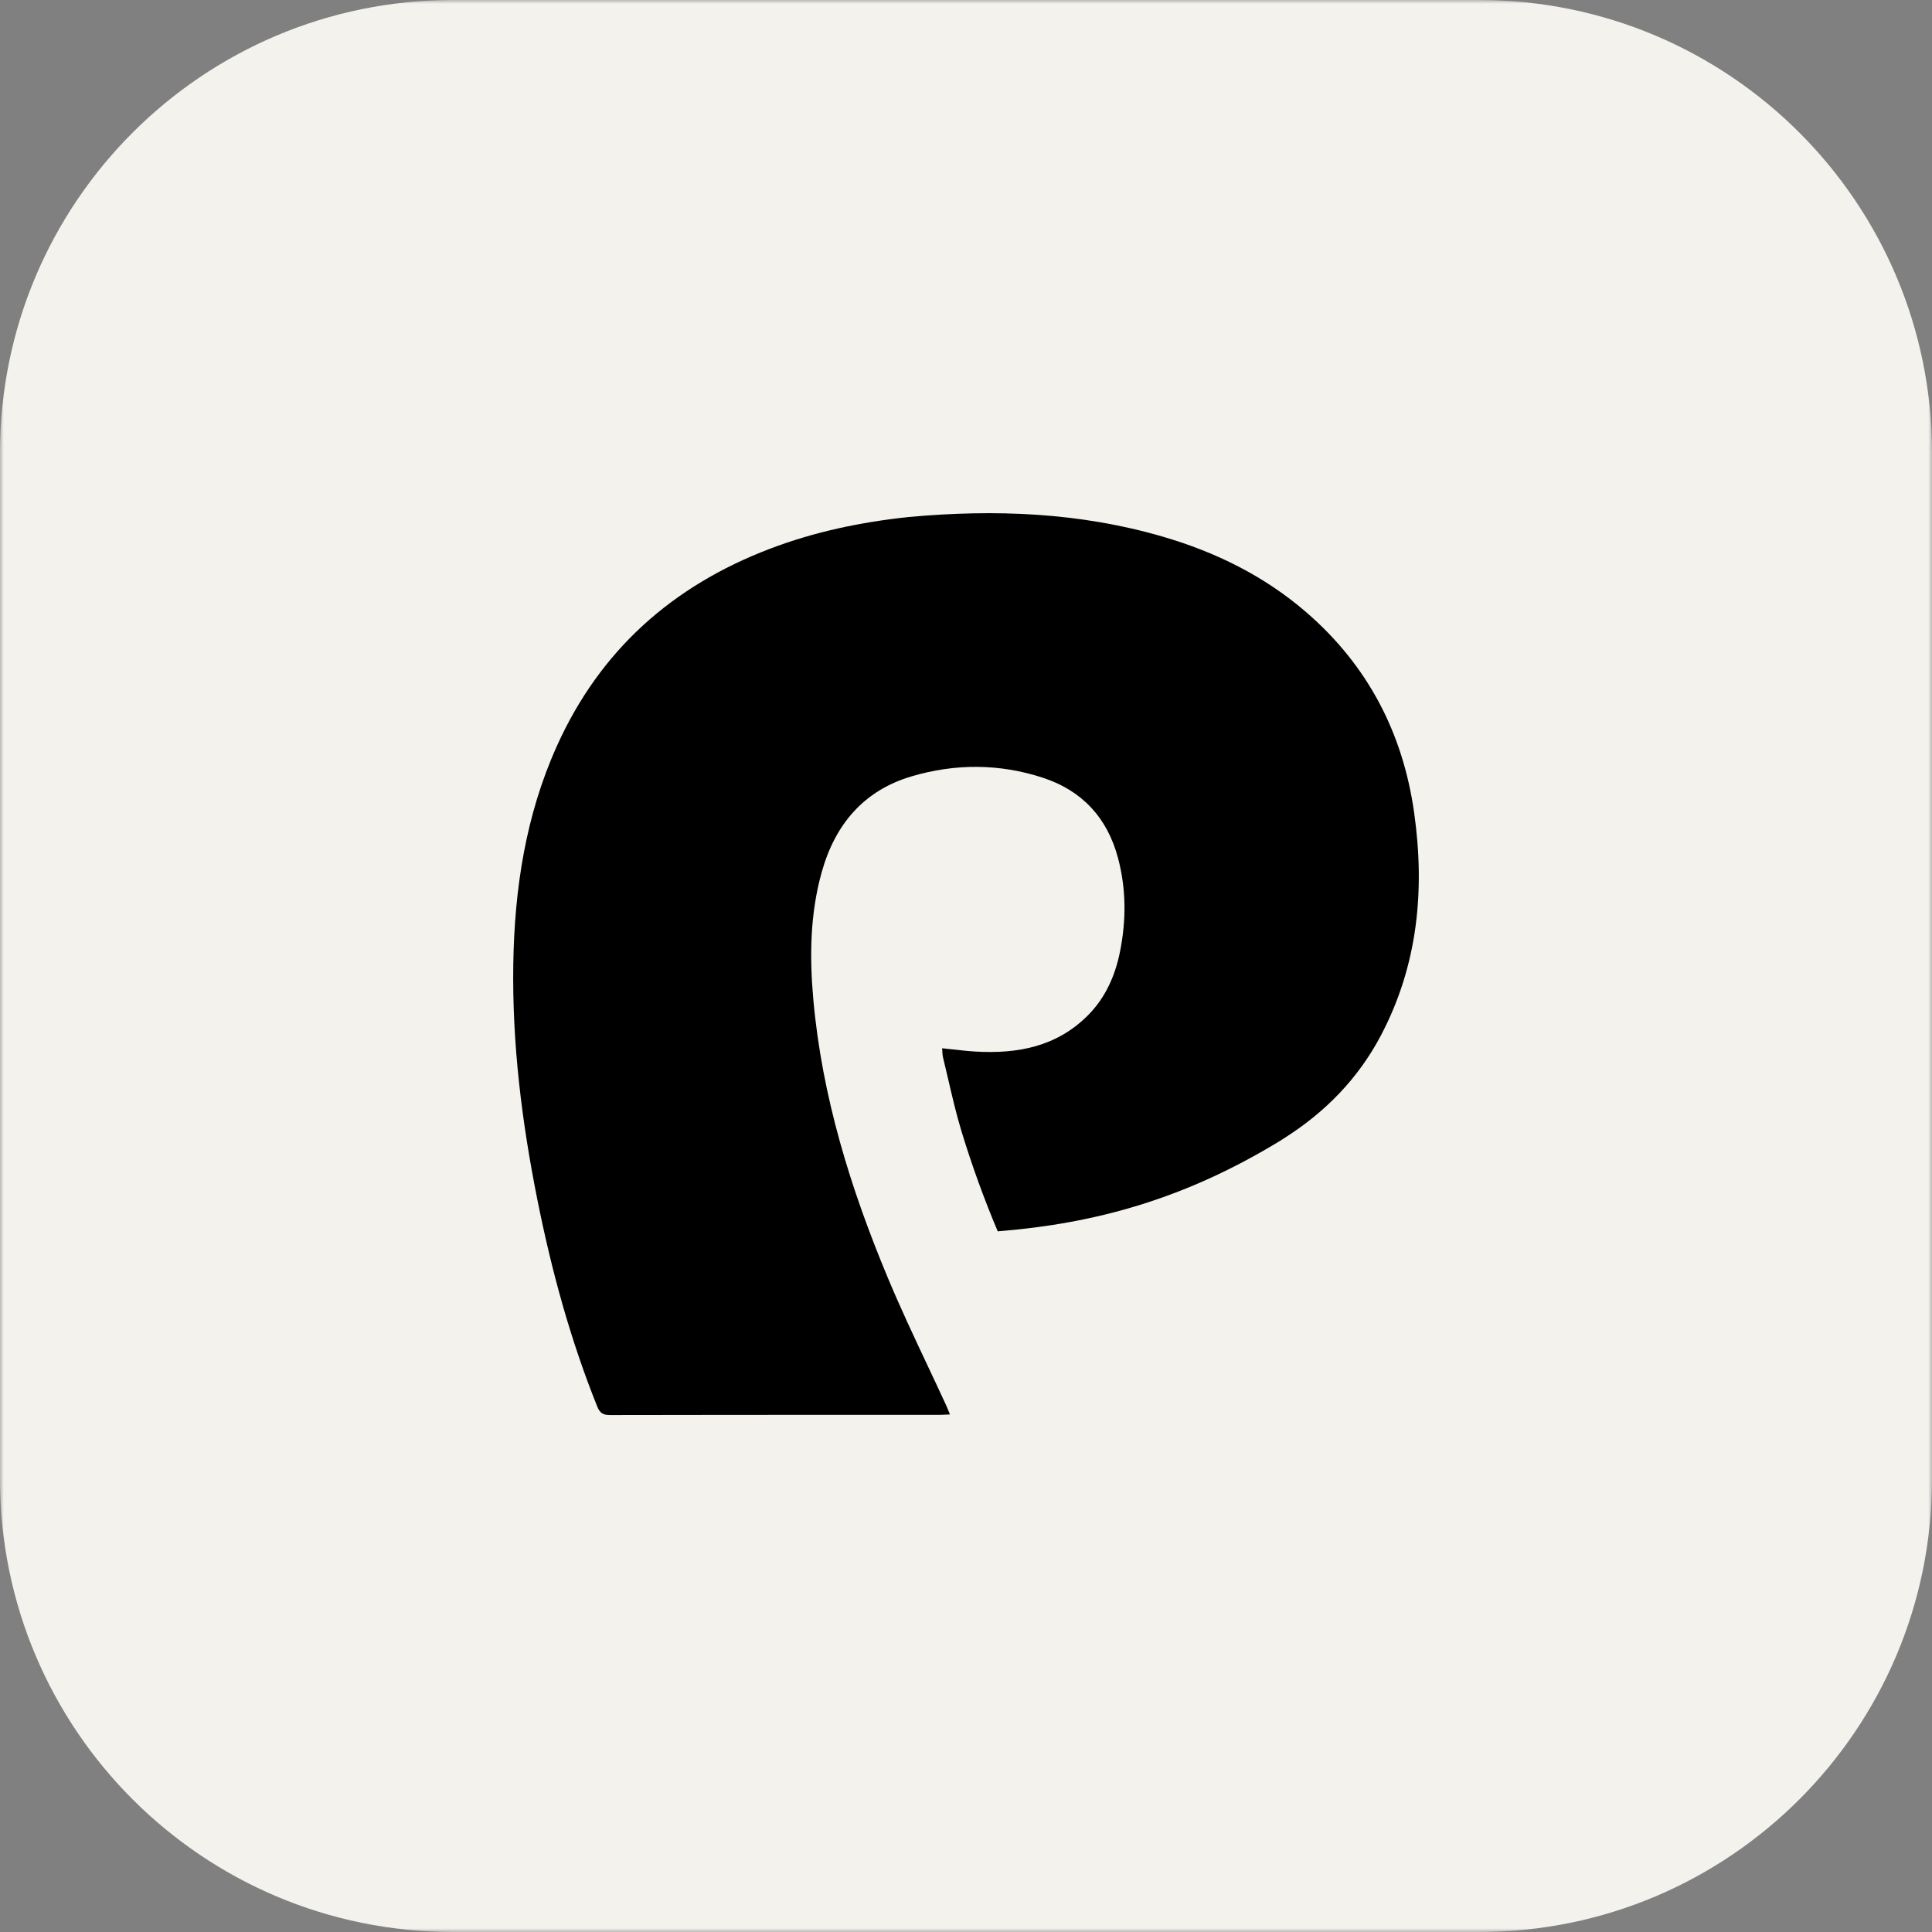 <svg width="256" height="256" viewBox="0 0 256 256" fill="none" xmlns="http://www.w3.org/2000/svg">
<rect x="0" y="0" width="256" height="256" fill="#808080" stroke="none"/>
<g id="Arch-Dark 9" clip-path="url(#clip0_9_245)">
<g id="Clip path group">
<mask id="mask0_9_245" style="mask-type:luminance" maskUnits="userSpaceOnUse" x="0" y="0" width="256" height="256">
<g id="clip0_33_628">
<path id="Vector" d="M256 0H0V256H256V0Z" fill="white"/>
</g>
</mask>
<g mask="url(#mask0_9_245)">
<g id="Group">
<path id="Vector_2" d="M196 0H60C26.863 0 0 26.863 0 60V196C0 229.137 26.863 256 60 256H196C229.137 256 256 229.137 256 196V60C256 26.863 229.137 0 196 0Z" fill="#F4F2ED"/>
</g>
</g>
</g>
<path id="Vector_3" d="M154.086 71.112C143.089 67.9 131.871 67.463 120.44 68.503C114.043 69.179 107.893 70.47 101.961 72.736C89.139 77.635 79.512 86.118 73.772 98.891C69.656 108.049 68.169 117.776 68.014 127.757C67.85 138.304 69.15 148.706 71.215 159.019C73.087 168.367 75.58 177.531 79.14 186.378C79.478 187.218 79.9 187.502 80.802 187.5C92.062 187.475 103.323 187.475 114.583 187.475C117.916 187.475 121.25 187.475 124.583 187.475C124.839 187.475 125.094 187.461 125.387 187.444C125.537 187.436 125.697 187.427 125.872 187.419C125.804 187.255 125.744 187.105 125.687 186.964C125.576 186.687 125.479 186.446 125.37 186.209C124.556 184.438 123.725 182.674 122.893 180.91C121.091 177.083 119.288 173.257 117.658 169.355C112.713 157.524 108.926 145.342 107.77 132.447C107.261 126.758 107.331 121.1 108.884 115.556C110.658 109.219 114.465 104.745 120.777 102.875C126.573 101.158 132.45 101.169 138.215 103.065C143.36 104.757 146.714 108.331 148.141 113.683C149.237 117.793 149.236 121.947 148.408 126.091C147.769 129.281 146.484 132.192 144.171 134.521C140.021 138.698 134.84 139.659 129.279 139.338C128.29 139.281 127.304 139.172 126.287 139.057C125.811 139.005 125.329 138.951 124.836 138.901C124.85 139.061 124.858 139.208 124.866 139.346C124.88 139.618 124.892 139.854 124.947 140.079C125.184 141.047 125.41 142.02 125.636 142.992C126.18 145.334 126.724 147.676 127.423 149.969C128.797 154.472 130.394 158.866 132.204 163.157C145.111 162.132 156.998 158.869 169.615 151.167C169.804 151.045 169.977 150.935 170.149 150.826C175.569 147.395 179.955 142.944 182.98 137.196C187.879 127.887 188.833 117.933 187.378 107.659C185.876 97.055 181.197 88.155 173.143 81.174C167.557 76.332 161.097 73.16 154.086 71.112Z" fill="black"/>
</g>
<defs>
<clipPath id="clip0_9_245">
<rect width="256" height="256" fill="white"/>
</clipPath>
</defs>
</svg>
